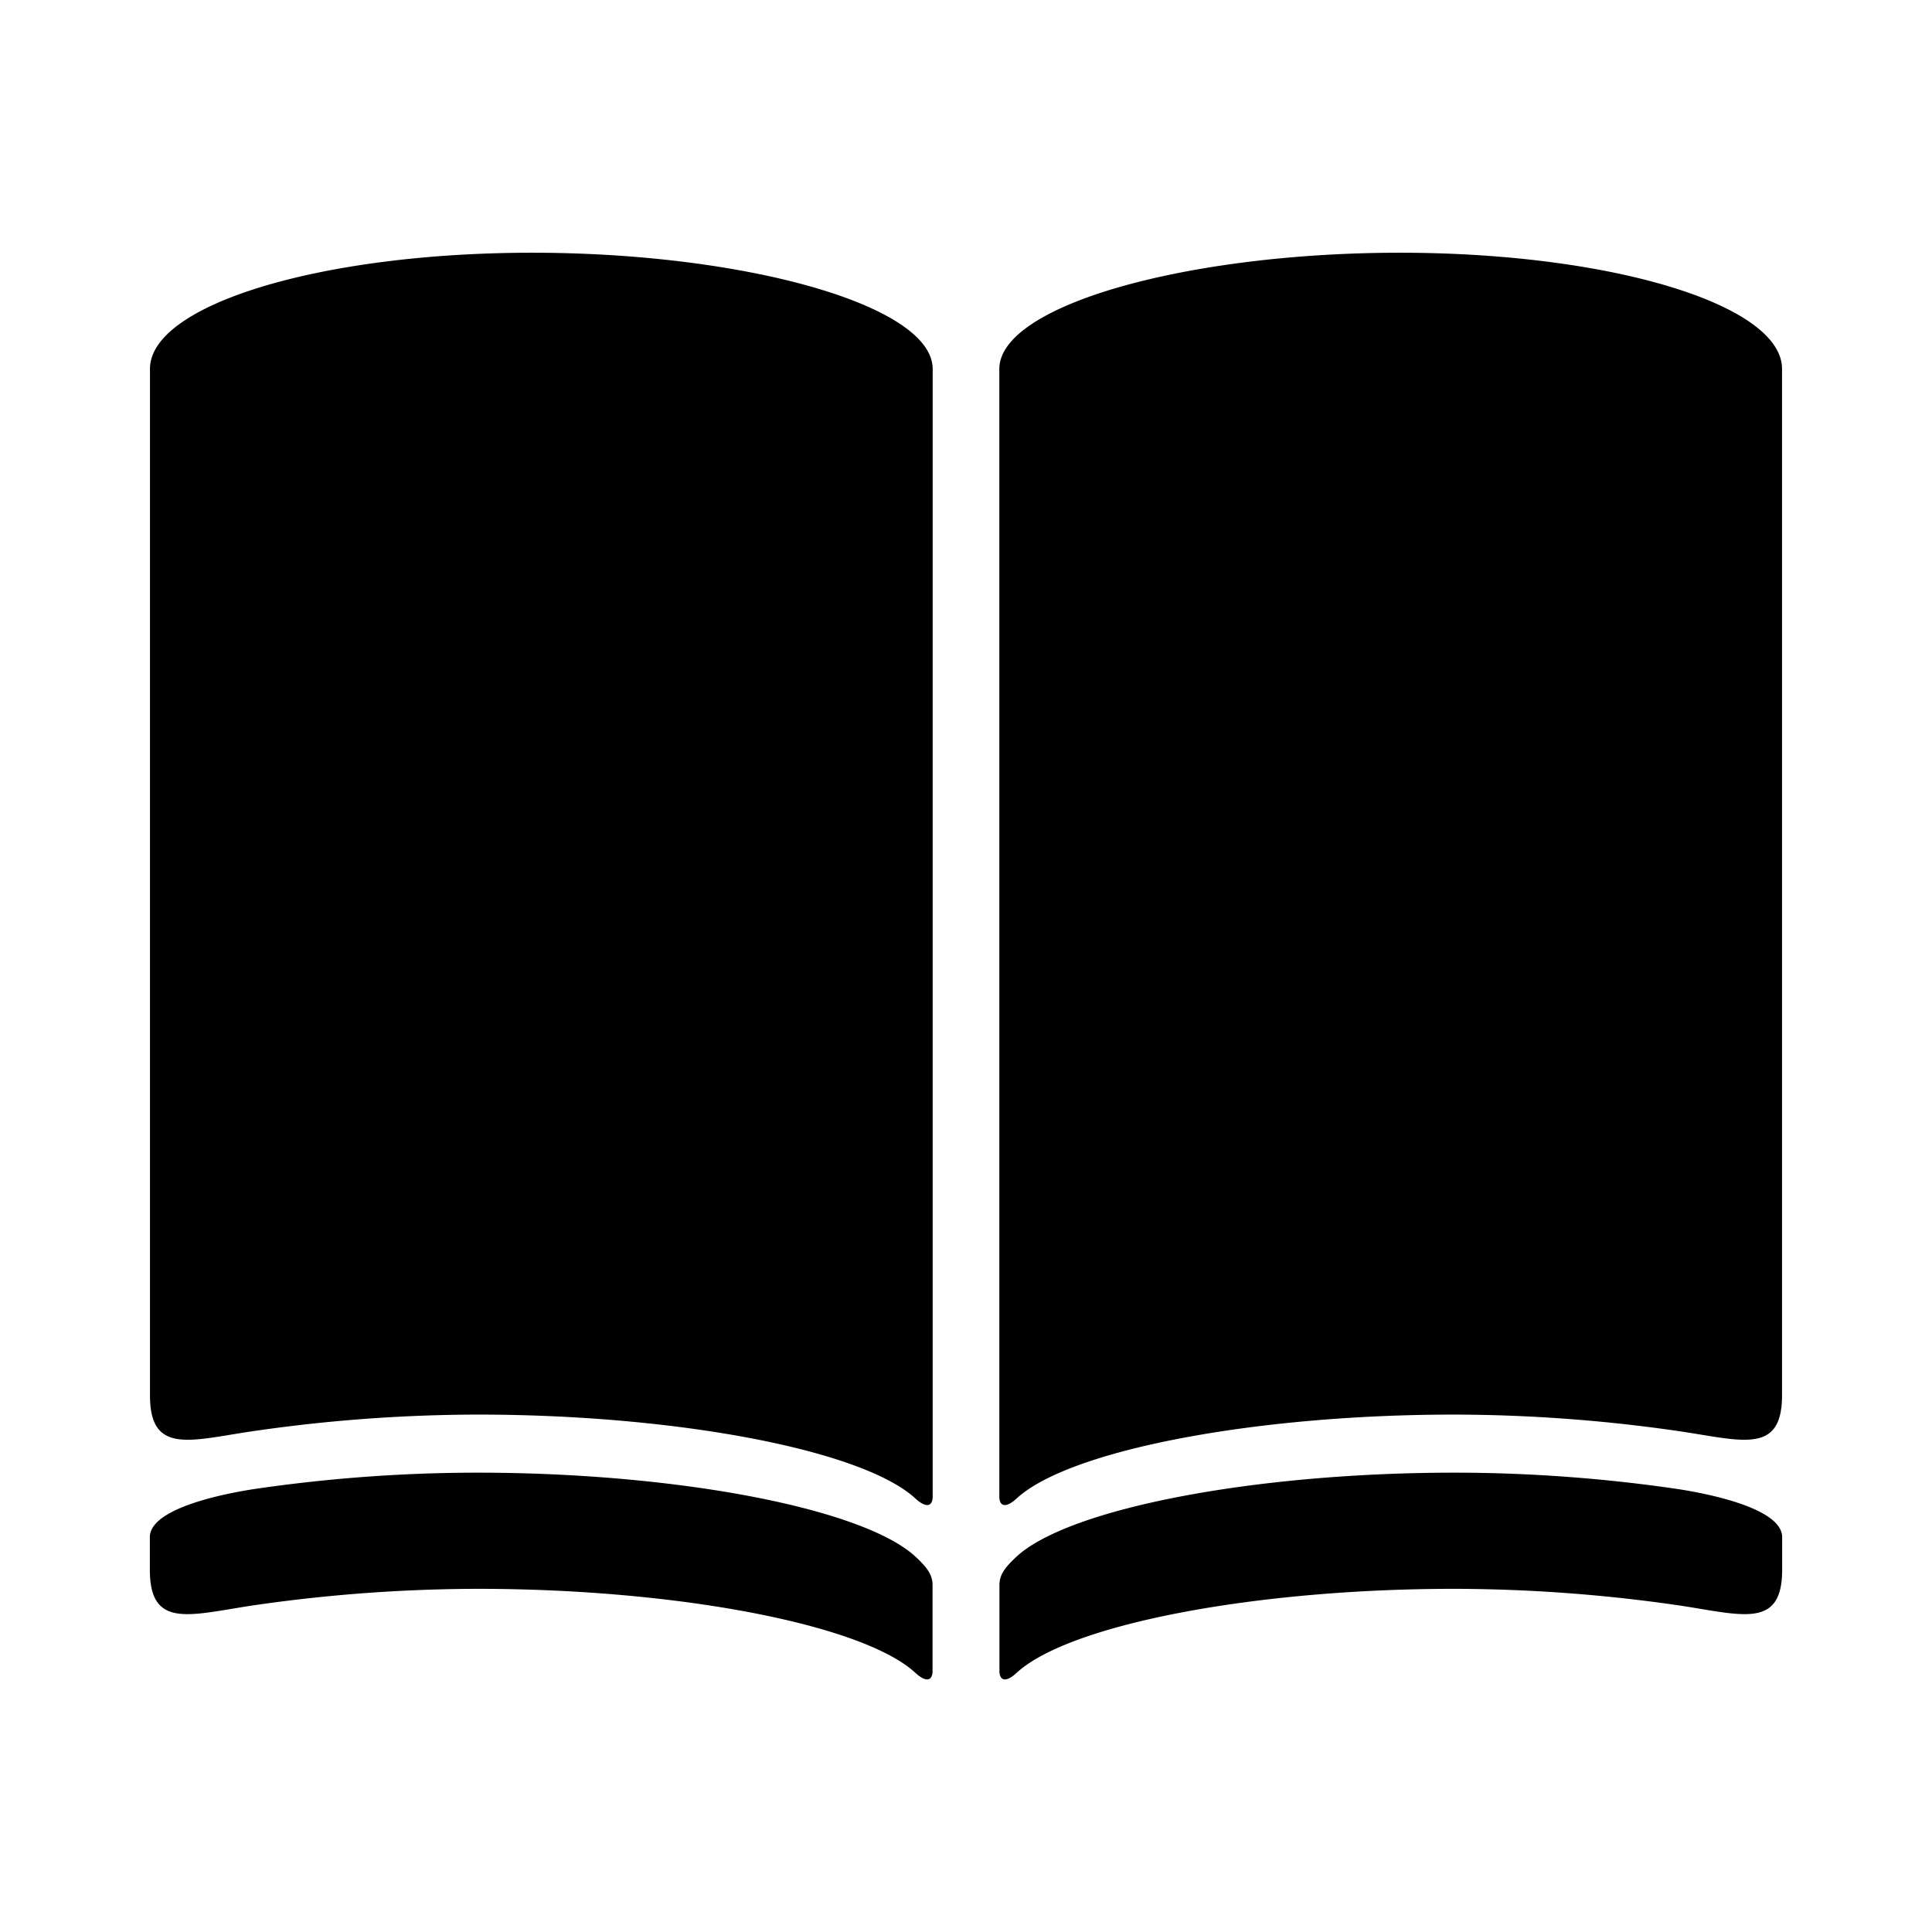 <svg xmlns="http://www.w3.org/2000/svg" viewBox="-7.5 16.5 16 16"><path d="M-3.093 18.593c-1.748 0-3.165.43-3.165.962v8.5c0 .51.353.366.904.29a13.07 13.07 0 0 1 1.81-.13c1.648 0 3.19.293 3.625.695.093.085.143.063.143-.017v-9.337c0-.532-1.568-.963-3.316-.963z"/><path d="M.08 29.39c-.436-.4-1.977-.694-3.626-.694-.66 0-1.276.053-1.81.13-.143.02-.903.138-.903.404v.27c0 .51.354.365.905.288a13.07 13.07 0 0 1 1.81-.13c1.648 0 3.19.294 3.625.696.092.085.142.063.142-.017v-.71c0-.09-.05-.15-.142-.236zM4.093 18.593c1.748 0 3.165.43 3.165.962v8.5c0 .51-.353.366-.904.29a13.07 13.07 0 0 0-1.81-.13c-1.648 0-3.19.293-3.625.695-.093.085-.143.063-.143-.017v-9.337c0-.532 1.568-.963 3.316-.963z"/><path d="M.92 29.39c.436-.4 1.977-.694 3.626-.694.66 0 1.276.053 1.81.13.143.02.903.138.903.404v.27c0 .51-.354.365-.905.288a13.07 13.07 0 0 0-1.81-.13c-1.648 0-3.19.294-3.625.696-.092.085-.142.063-.142-.017v-.71c0-.09.05-.15.142-.236z"/></svg>
